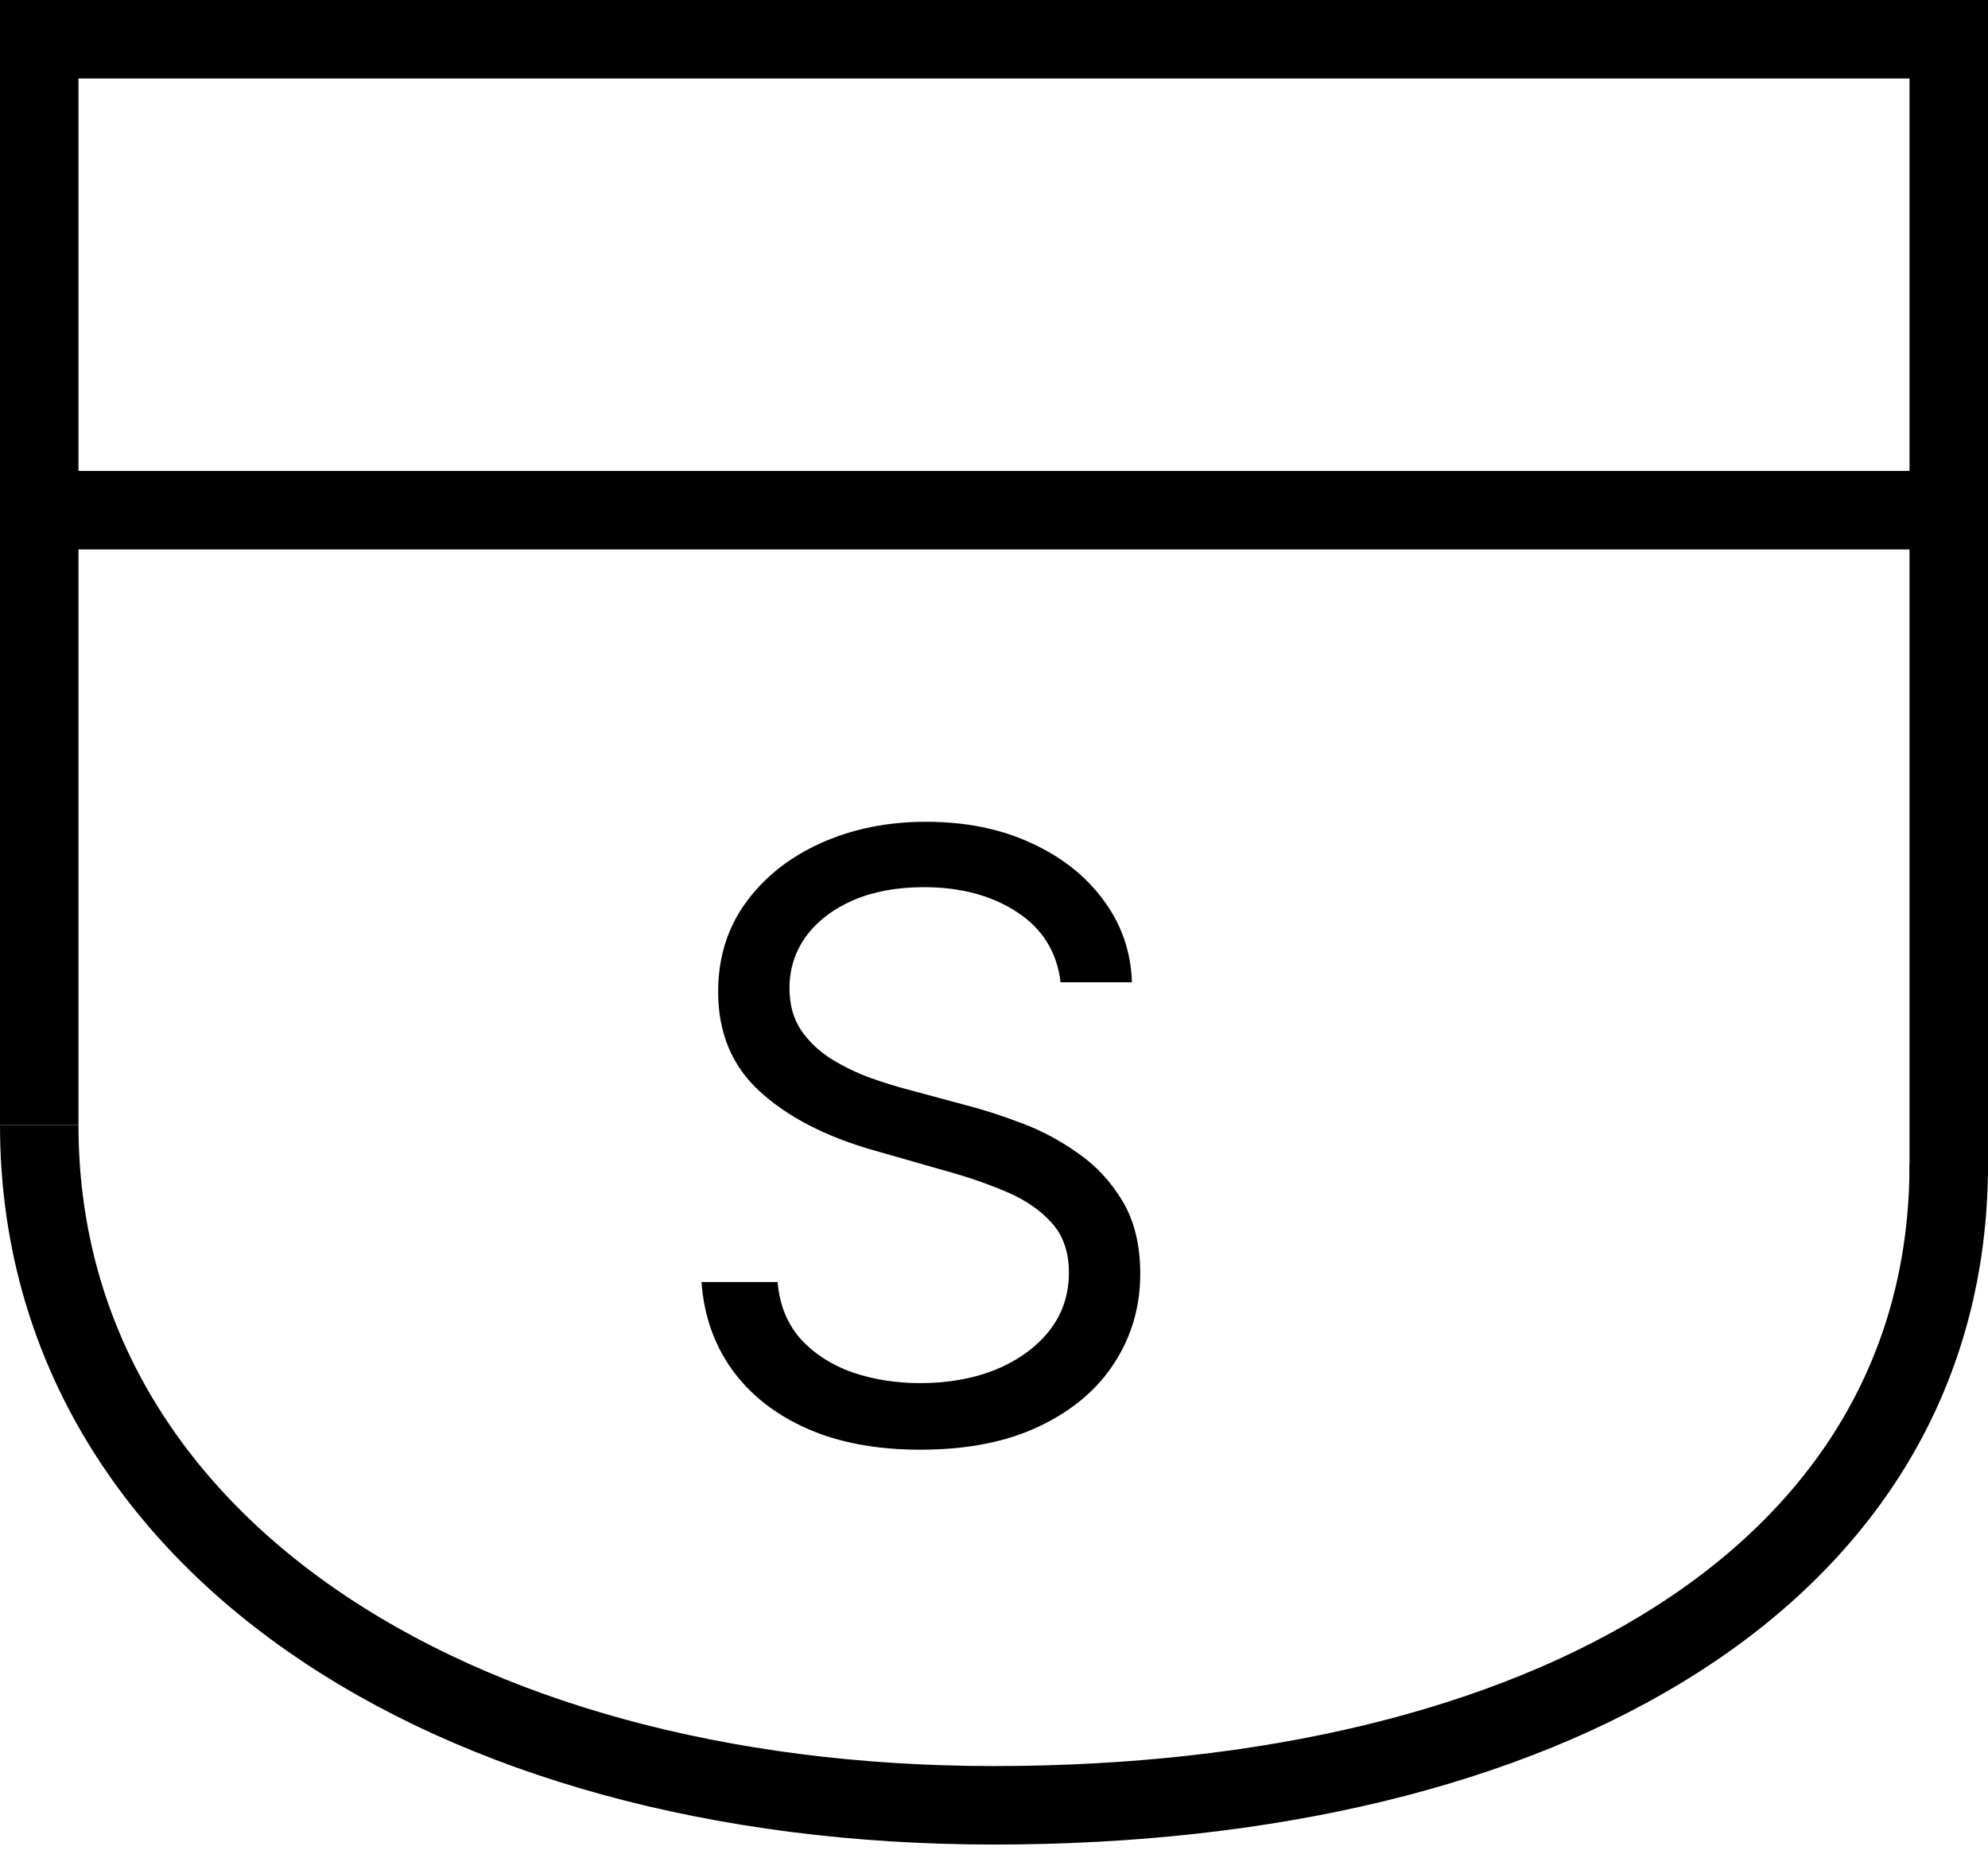 <svg width="76" height="71" viewBox="0 0 76 71" fill="none" xmlns="http://www.w3.org/2000/svg">
<line y1="1.5" x2="76" y2="1.5" stroke="black" stroke-width="3"/>
<line y1="19.5" x2="76" y2="19.5" stroke="black" stroke-width="3"/>
<line x1="1.5" x2="1.5" y2="43" stroke="black" stroke-width="3"/>
<line x1="74.5" y1="2" x2="74.5" y2="45" stroke="black" stroke-width="3"/>
<path d="M74.5 44.5C74.5 60.24 58.987 69 38 69C17.013 69 1.5 58.74 1.5 43" stroke="black" stroke-width="3"/>
<path d="M40.545 37.545C40.409 36.394 39.856 35.5 38.886 34.864C37.917 34.227 36.727 33.909 35.318 33.909C34.288 33.909 33.386 34.076 32.614 34.409C31.849 34.742 31.25 35.201 30.818 35.784C30.394 36.367 30.182 37.03 30.182 37.773C30.182 38.394 30.329 38.928 30.625 39.375C30.928 39.814 31.314 40.182 31.784 40.477C32.254 40.765 32.746 41.004 33.261 41.193C33.776 41.375 34.25 41.523 34.682 41.636L37.045 42.273C37.651 42.432 38.326 42.651 39.068 42.932C39.818 43.212 40.534 43.595 41.216 44.08C41.905 44.557 42.474 45.17 42.92 45.92C43.367 46.67 43.591 47.591 43.591 48.682C43.591 49.939 43.261 51.076 42.602 52.091C41.951 53.106 40.996 53.913 39.739 54.511C38.489 55.11 36.97 55.409 35.182 55.409C33.515 55.409 32.072 55.14 30.852 54.602C29.64 54.064 28.686 53.314 27.989 52.352C27.299 51.39 26.909 50.273 26.818 49H29.727C29.803 49.879 30.099 50.606 30.614 51.182C31.136 51.75 31.796 52.174 32.591 52.455C33.394 52.727 34.258 52.864 35.182 52.864C36.258 52.864 37.224 52.689 38.08 52.341C38.936 51.985 39.614 51.492 40.114 50.864C40.614 50.227 40.864 49.485 40.864 48.636C40.864 47.864 40.648 47.235 40.216 46.75C39.784 46.265 39.216 45.871 38.511 45.568C37.807 45.265 37.045 45 36.227 44.773L33.364 43.955C31.546 43.432 30.106 42.686 29.046 41.716C27.985 40.746 27.454 39.477 27.454 37.909C27.454 36.606 27.807 35.47 28.511 34.5C29.224 33.523 30.178 32.765 31.375 32.227C32.58 31.682 33.924 31.409 35.409 31.409C36.909 31.409 38.242 31.678 39.409 32.216C40.576 32.746 41.5 33.474 42.182 34.398C42.871 35.322 43.235 36.371 43.273 37.545H40.545Z" fill="black"/>
</svg>
